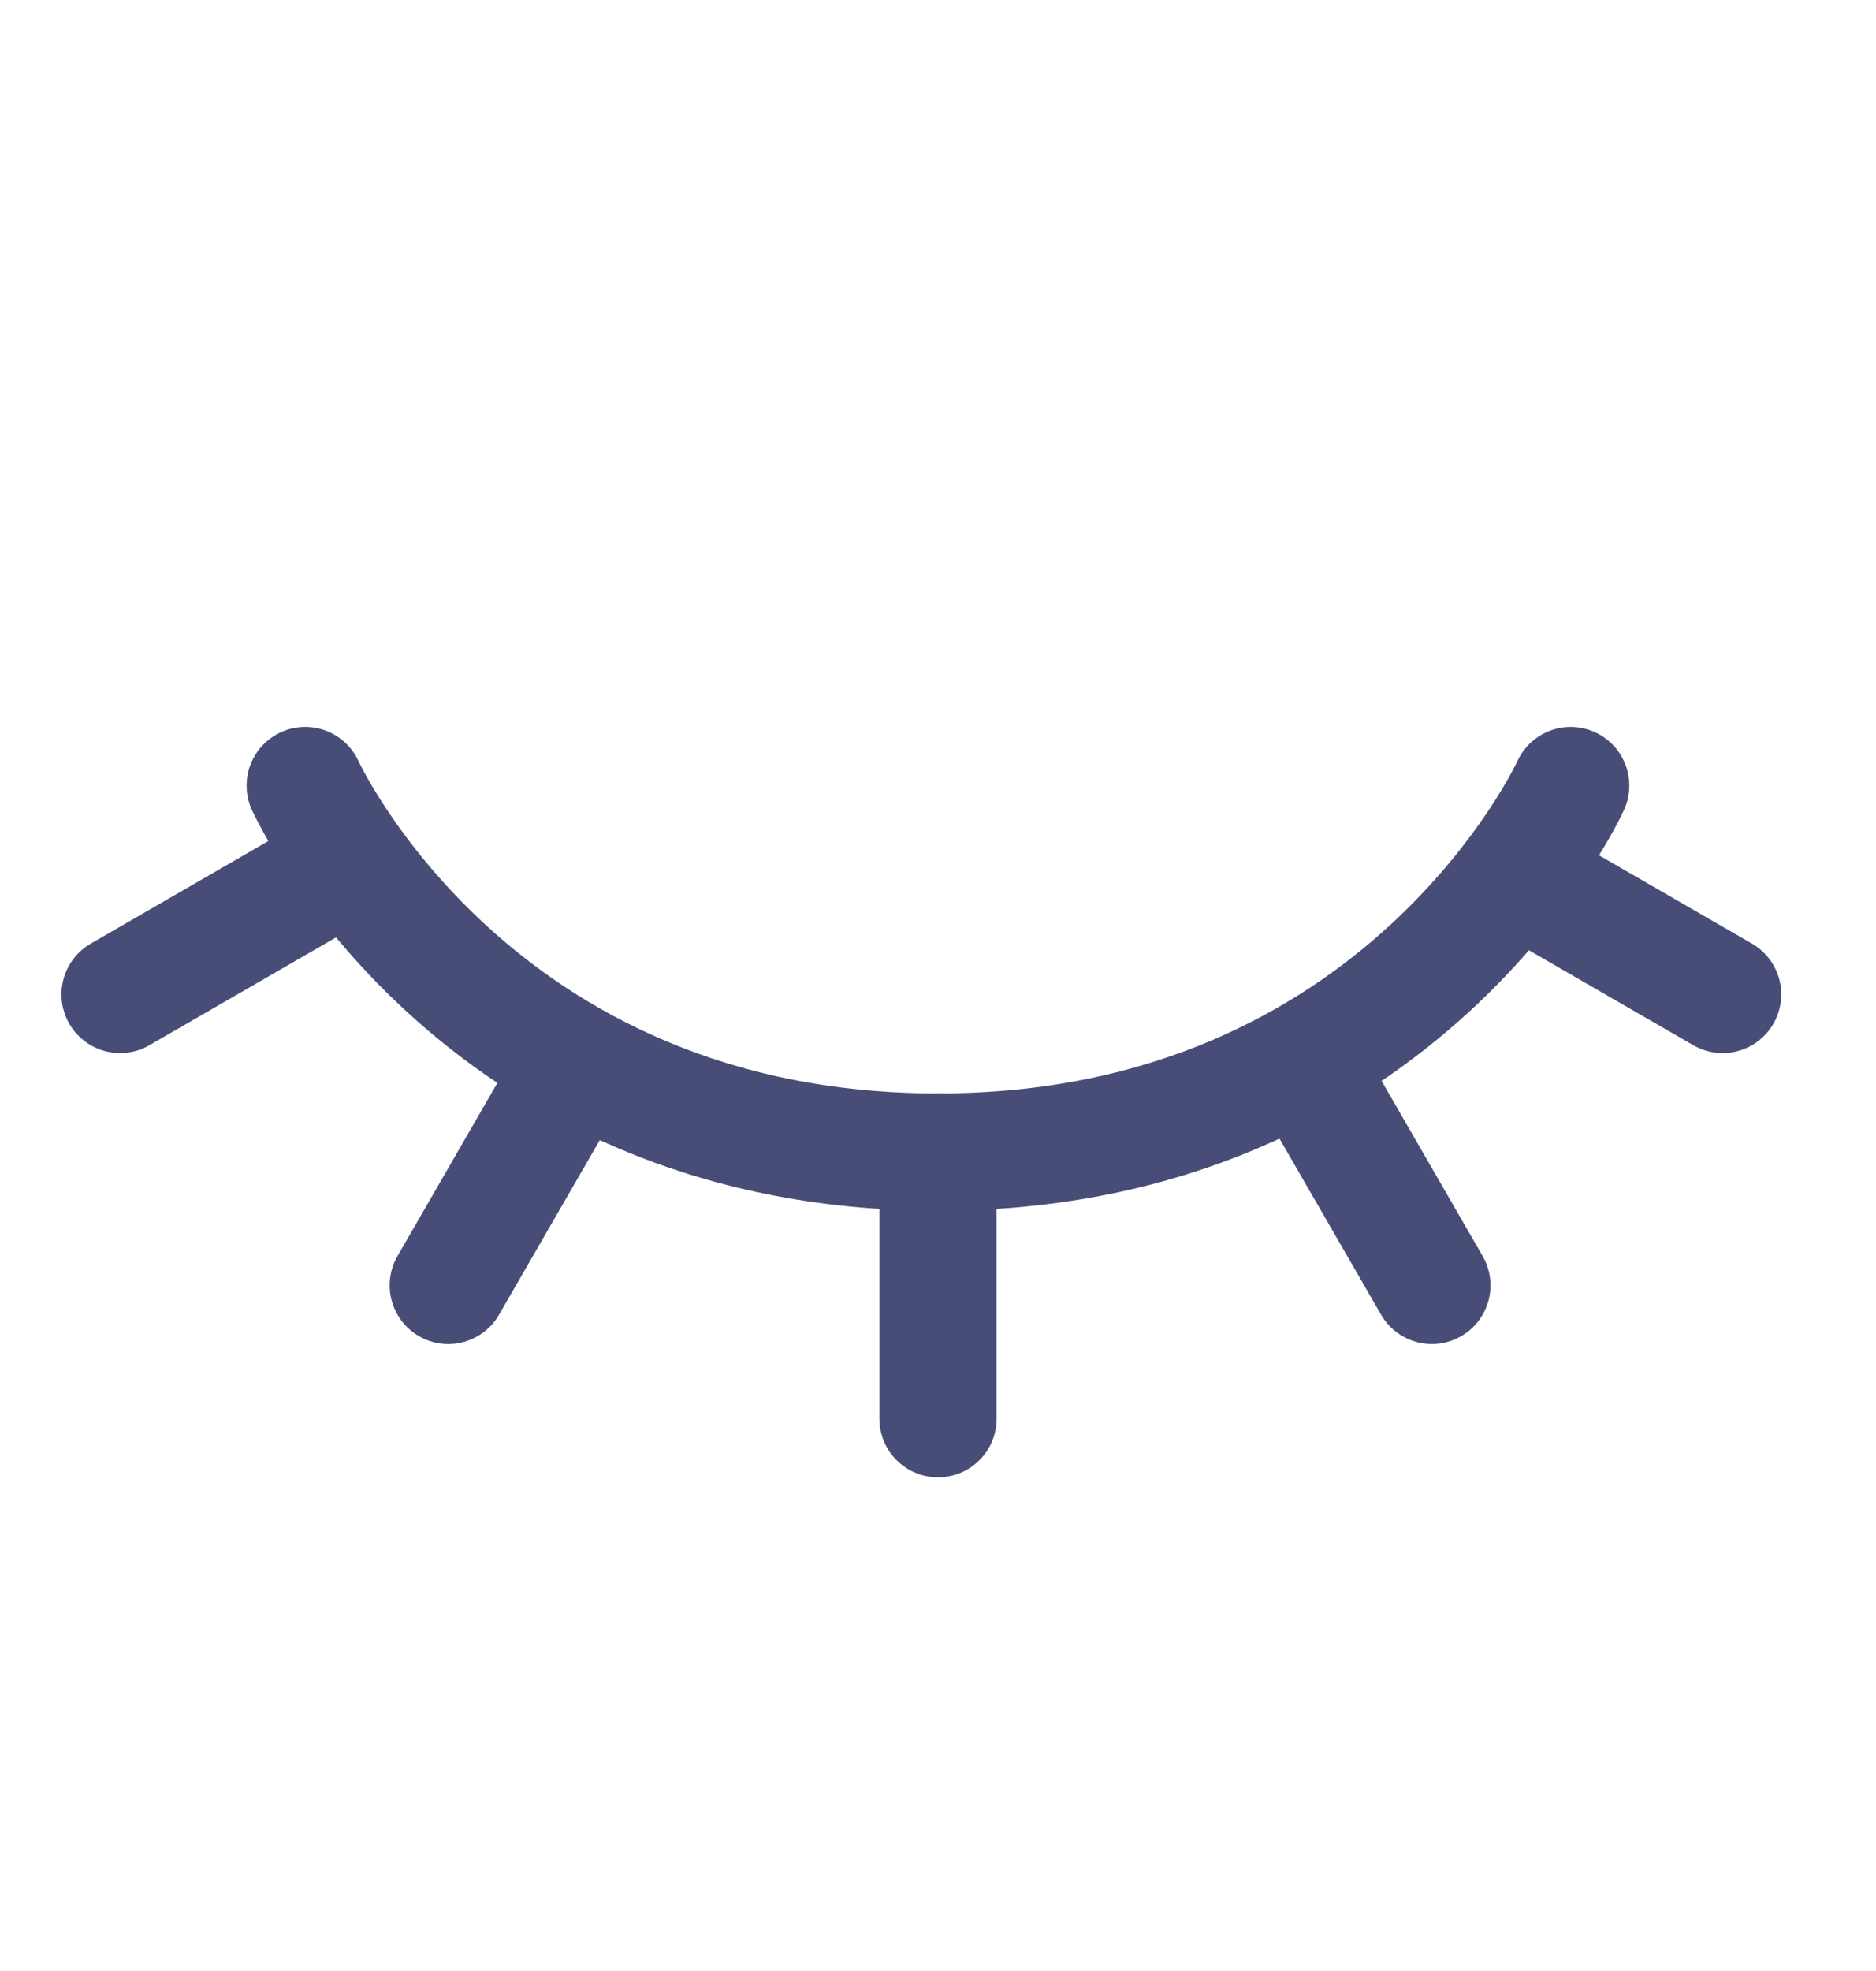 <svg width="20" height="21" viewBox="0 0 20 21" fill="none" xmlns="http://www.w3.org/2000/svg">
<path d="M3.254 8.37C3.254 8.37 5.03 12.275 10 12.275C14.97 12.275 16.745 8.37 16.745 8.37" stroke="#484D78" stroke-width="1.25" stroke-linecap="round"/>
<path d="M10 12.275V15.115" stroke="#484D78" stroke-width="1.25" stroke-linecap="round"/>
<path d="M3.454 9.34L1.28 10.595" stroke="#484D78" stroke-width="1.25" stroke-linecap="round"/>
<path d="M6.034 11.521L4.779 13.695" stroke="#484D78" stroke-width="1.25" stroke-linecap="round"/>
<path d="M14.01 11.521L15.265 13.695" stroke="#484D78" stroke-width="1.25" stroke-linecap="round"/>
<path d="M16.191 9.34L18.365 10.595" stroke="#484D78" stroke-width="1.25" stroke-linecap="round"/>
</svg>
